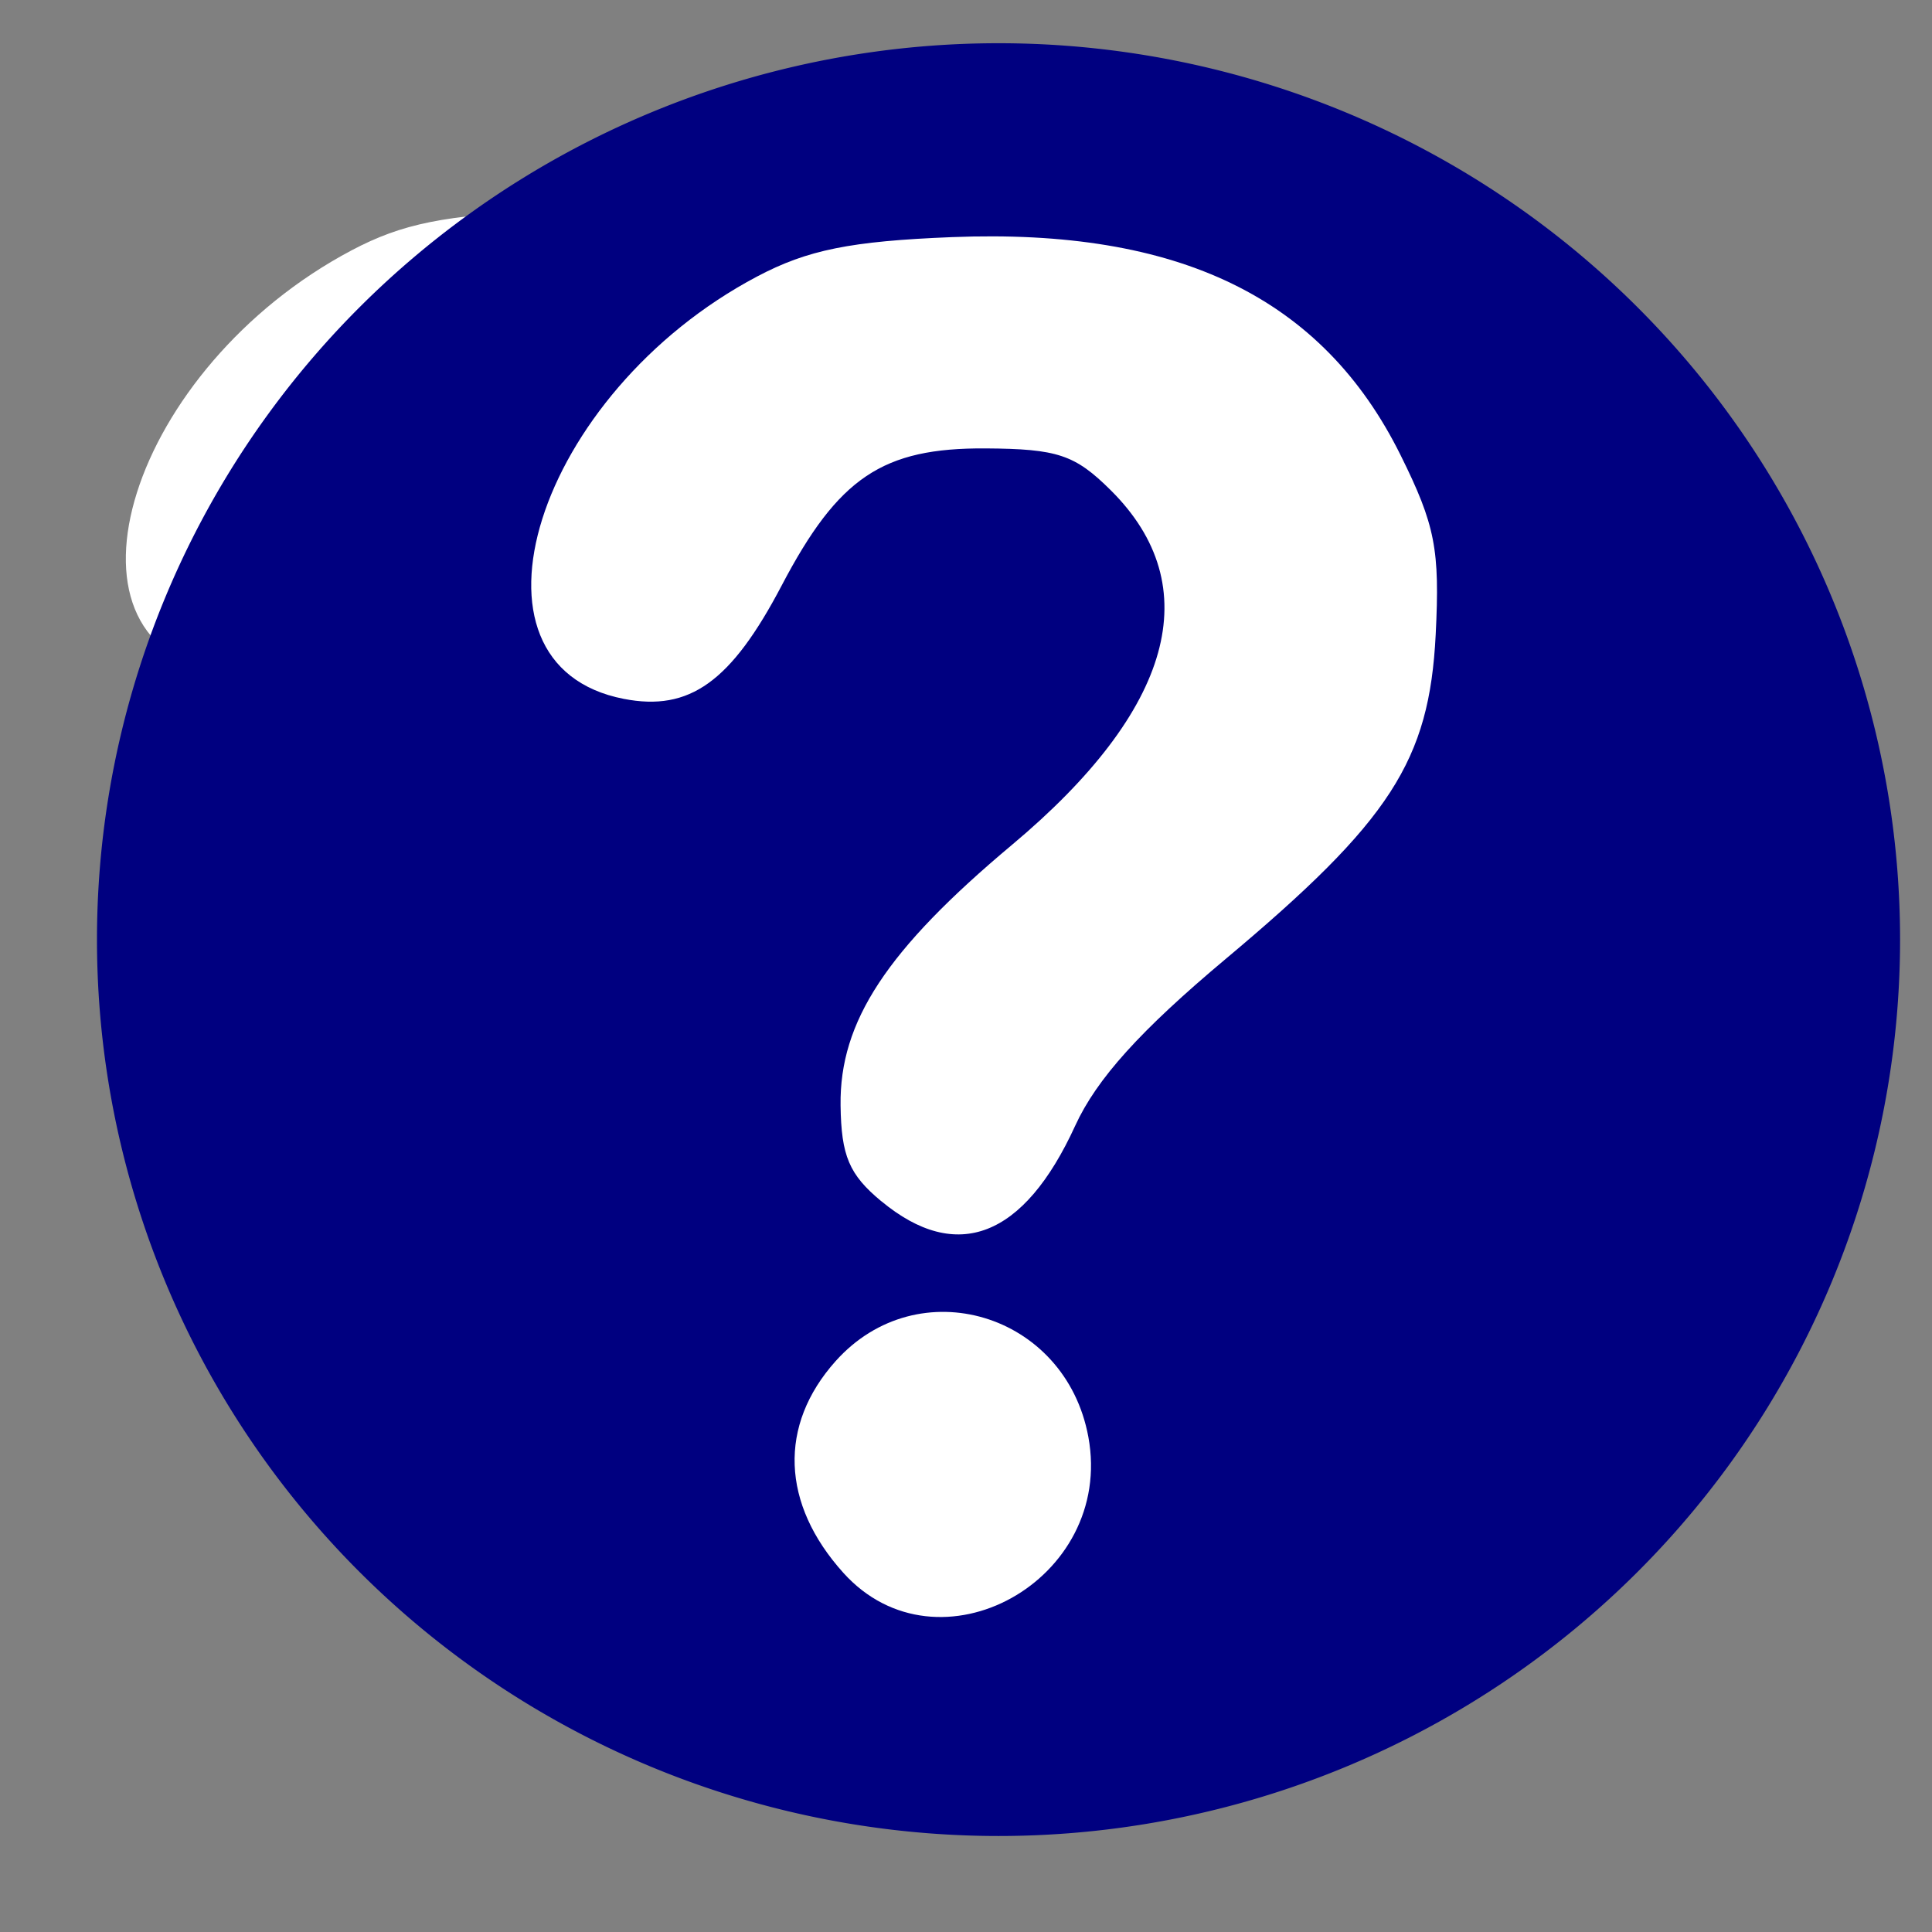 <?xml version="1.0" encoding="UTF-8" standalone="no"?>
<!-- Created with Inkscape (http://www.inkscape.org/) -->

<svg
   width="64px"
   height="64px"
   id="svg4310"
   version="1.1"
   inkscape:version="1.4 (86a8ad7, 2024-10-11)"
   sodipodi:docname="Help_icon.svg"
   xmlns:inkscape="http://www.inkscape.org/namespaces/inkscape"
   xmlns:sodipodi="http://sodipodi.sourceforge.net/DTD/sodipodi-0.dtd"
   xmlns="http://www.w3.org/2000/svg"
   xmlns:svg="http://www.w3.org/2000/svg"
   xmlns:rdf="http://www.w3.org/1999/02/22-rdf-syntax-ns#"
   xmlns:cc="http://creativecommons.org/ns#"
   xmlns:dc="http://purl.org/dc/elements/1.1/">
  <rect width="100%" height="100%" fill="#808080" stroke="none"/>
  <defs
     id="defs4312" />
  <sodipodi:namedview
     id="base"
     pagecolor="#ffffff"
     bordercolor="#666666"
     borderopacity="1.0"
     inkscape:pageopacity="0.0"
     inkscape:pageshadow="2"
     inkscape:zoom="8.109375"
     inkscape:cx="32.061657"
     inkscape:cy="32"
     inkscape:current-layer="layer1"
     showgrid="true"
     inkscape:document-units="px"
     inkscape:grid-bbox="true"
     inkscape:window-width="1920"
     inkscape:window-height="1017"
     inkscape:window-x="-8"
     inkscape:window-y="-8"
     inkscape:window-maximized="1"
     inkscape:showpageshadow="2"
     inkscape:pagecheckerboard="true"
     inkscape:deskcolor="#d1d1d1" />
  <g
     id="layer1"
     inkscape:label="Layer 1"
     inkscape:groupmode="layer">
    <path
       style="fill:#ffffff;fill-opacity:1"
       d="m 15.763,38.922 c -1.063,-0.882 -1.325,-1.499 -1.347,-3.174 -0.037,-2.777 1.526,-5.152 5.679,-8.631 5.333,-4.467 6.474,-8.565 3.272,-11.745 -1.188,-1.18 -1.765,-1.372 -4.148,-1.387 -3.415,-0.021 -4.875,0.961 -6.753,4.54 -1.675,3.193 -3.052,4.181 -5.232,3.757 -5.755,-1.119 -2.914,-10.116 4.418,-13.992 1.669,-0.882 3.095,-1.17 6.451,-1.304 7.531,-0.299 12.283,2.012 14.867,7.228 1.145,2.311 1.302,3.119 1.16,5.941 -0.211,4.178 -1.499,6.168 -6.953,10.739 -2.831,2.373 -4.278,3.976 -4.989,5.529 -1.696,3.707 -3.924,4.572 -6.425,2.497 l 0,0 z"
       id="path4333"
       inkscape:connector-curvature="0" />
    <path
       style="fill:#ffffff;fill-opacity:1"
       d="m 14.509,51.234 c -2.06,-2.286 -2.156,-4.89 -0.258,-7.013 2.733,-3.057 7.616,-1.594 8.373,2.509 0.875,4.746 -4.972,7.991 -8.115,4.504 z"
       id="path4337"
       inkscape:connector-curvature="0" />
    <path
       sodipodi:type="arc"
       style="fill:#000080;fill-opacity:1"
       id="path4339"
       sodipodi:cx="34.978806"
       sodipodi:cy="36.861271"
       sodipodi:rx="24.123314"
       sodipodi:ry="25.932562"
       d="m 59.102,36.861 a 24.123,25.933 0 1 1 -48.247,0 24.123,25.933 0 1 1 48.247,0 z"
       transform="matrix(1.238,0,0,1.145,-10.226,-11.08)" />
    <path
       style="fill:#ffffff;fill-opacity:1"
       d="m 29.192,39.791 c -1.063,-0.882 -1.325,-1.499 -1.347,-3.174 -0.037,-2.777 1.526,-5.152 5.679,-8.631 5.333,-4.467 6.474,-8.565 3.272,-11.745 -1.188,-1.18 -1.765,-1.372 -4.148,-1.387 -3.415,-0.021 -4.875,0.961 -6.753,4.54 -1.675,3.193 -3.052,4.181 -5.232,3.757 -5.755,-1.119 -2.914,-10.116 4.418,-13.992 1.669,-0.882 3.095,-1.17 6.451,-1.304 7.531,-0.299 12.283,2.012 14.867,7.228 1.145,2.311 1.302,3.119 1.16,5.941 -0.211,4.178 -1.499,6.168 -6.953,10.739 -2.831,2.373 -4.278,3.976 -4.989,5.529 -1.696,3.707 -3.924,4.572 -6.425,2.497 l 0,0 z"
       id="path4333-2"
       inkscape:connector-curvature="0" />
    <path
       style="fill:#ffffff;fill-opacity:1"
       d="m 27.938,52.103 c -2.06,-2.286 -2.156,-4.89 -0.258,-7.013 2.733,-3.057 7.616,-1.594 8.373,2.509 0.875,4.746 -4.972,7.991 -8.115,4.504 z"
       id="path4337-7"
       inkscape:connector-curvature="0" />
  </g>
</svg>
